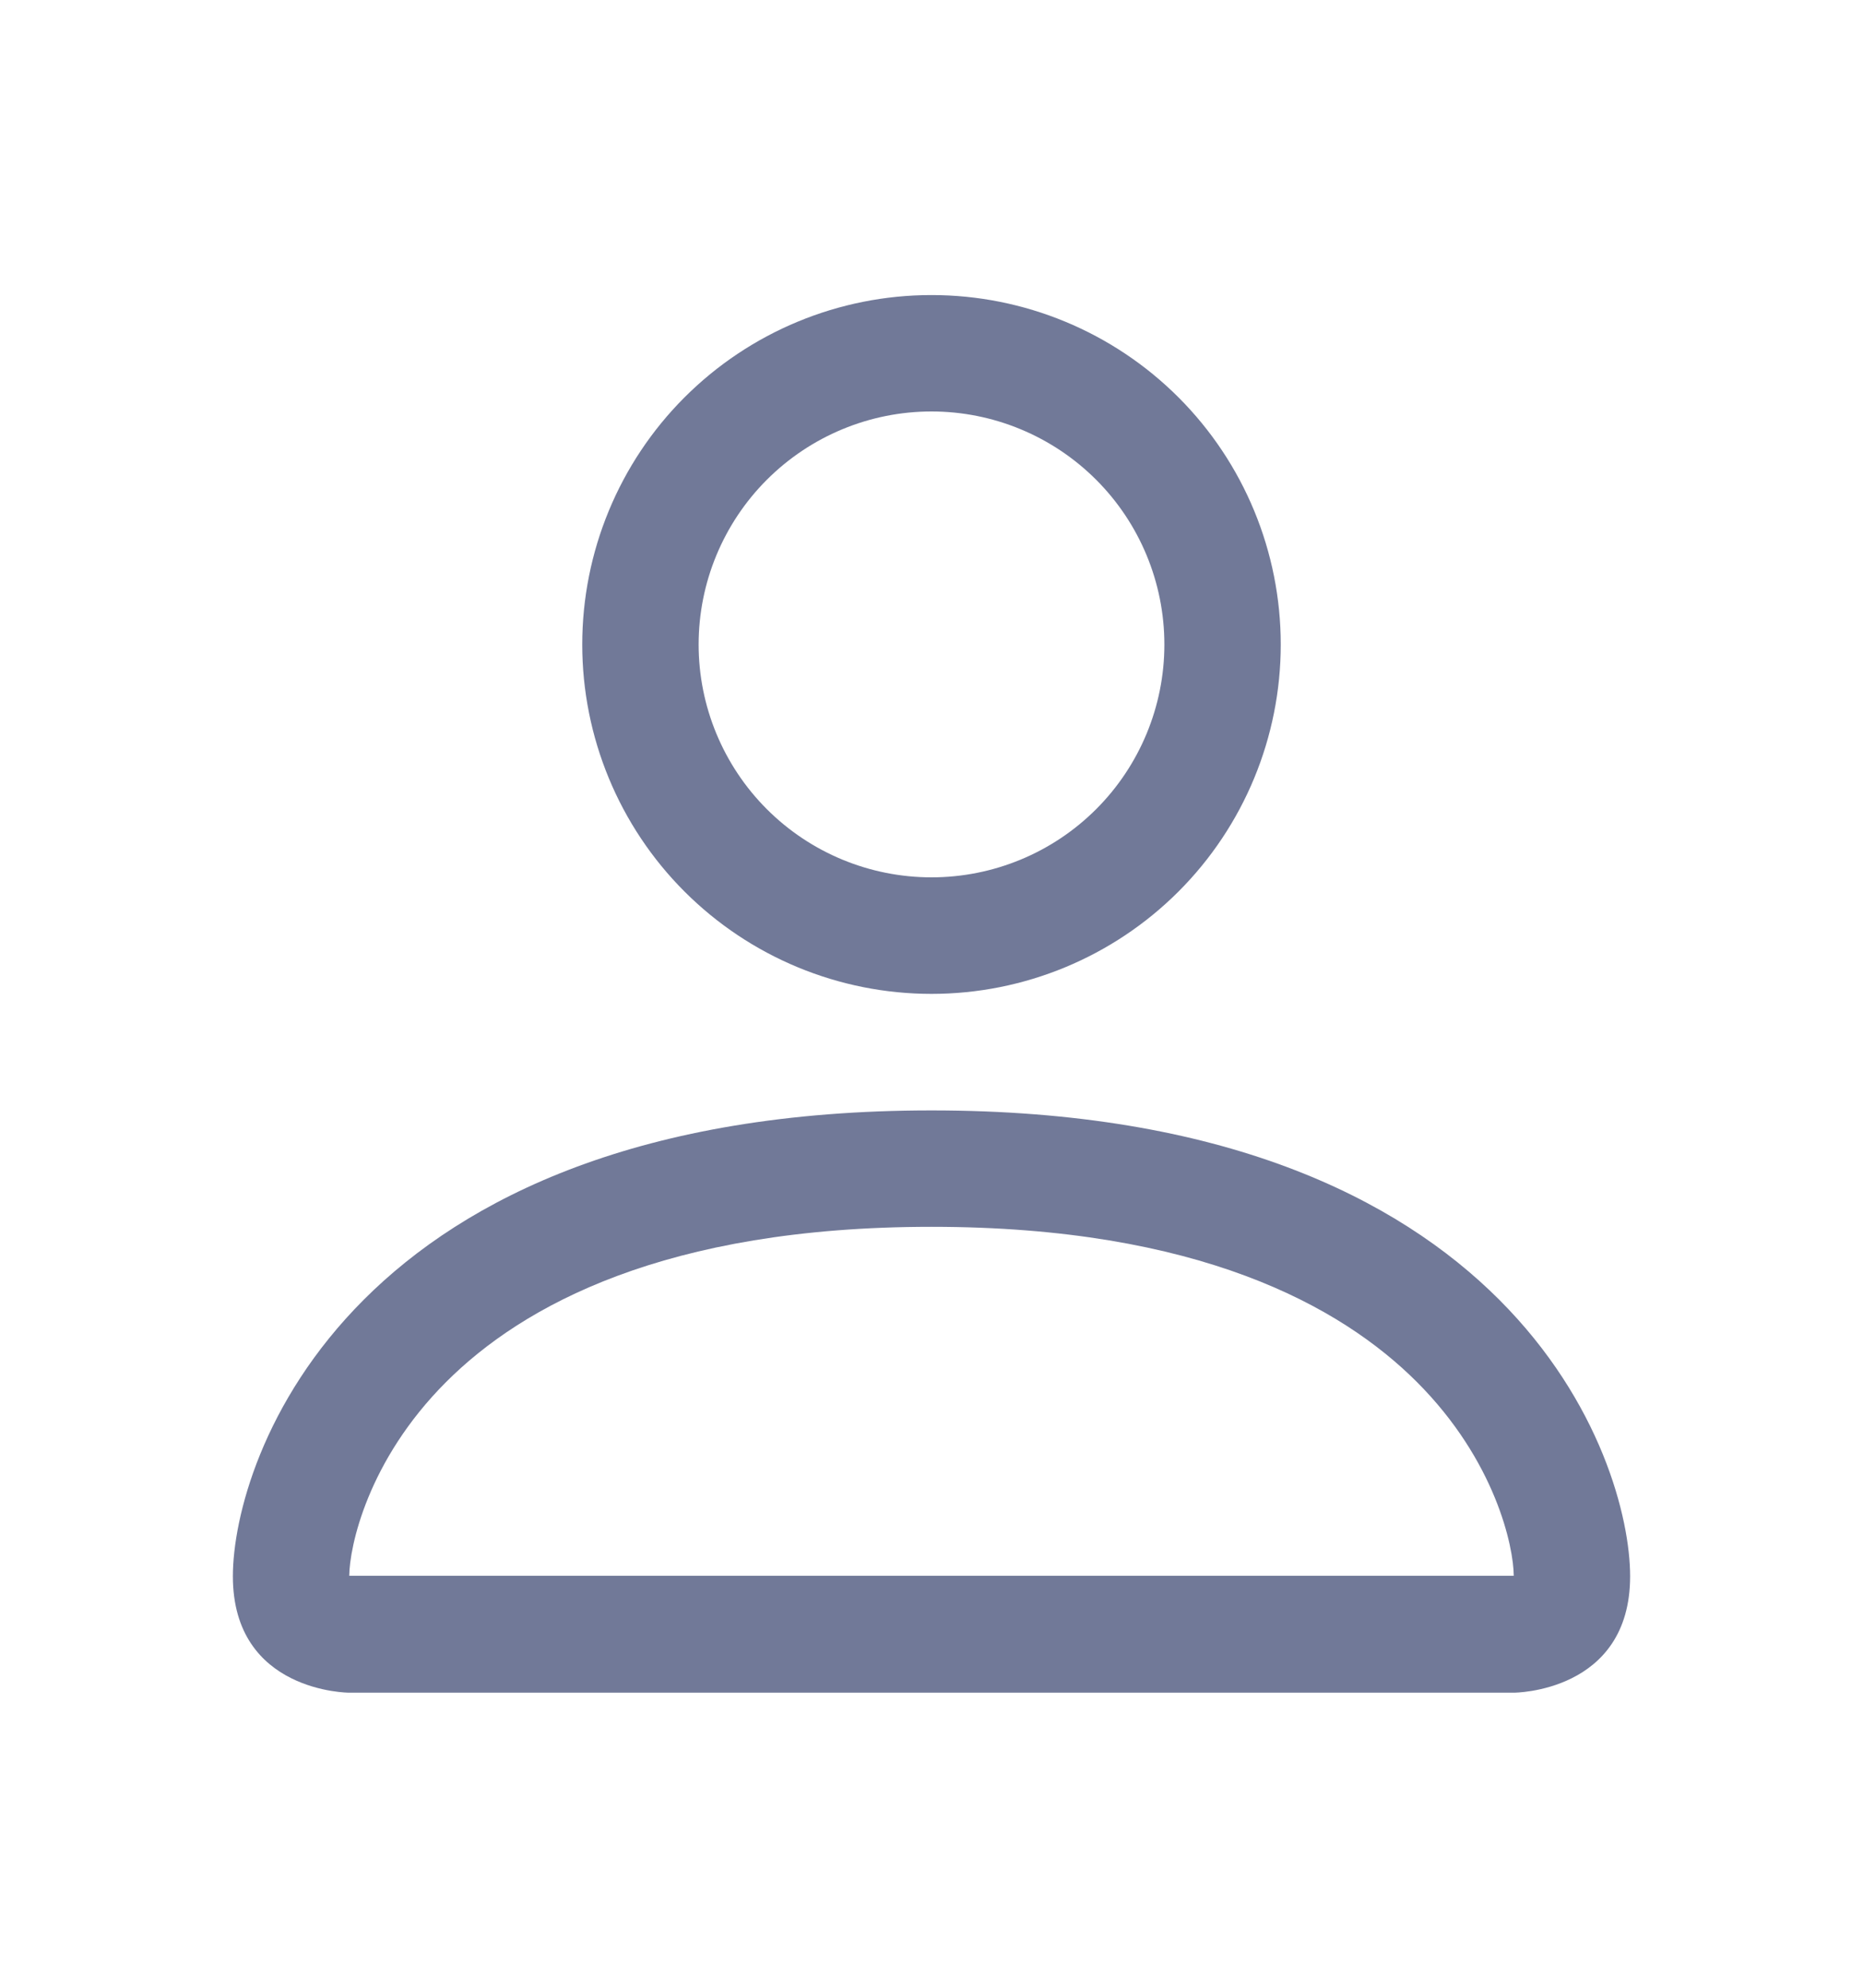 <svg width="15" height="16" viewBox="0 0 15 16" fill="none" xmlns="http://www.w3.org/2000/svg">
<path d="M7.5 8C8.246 8 8.961 7.704 9.489 7.176C10.016 6.649 10.312 5.933 10.312 5.188C10.312 4.442 10.016 3.726 9.489 3.199C8.961 2.671 8.246 2.375 7.5 2.375C6.754 2.375 6.039 2.671 5.511 3.199C4.984 3.726 4.688 4.442 4.688 5.188C4.688 5.933 4.984 6.649 5.511 7.176C6.039 7.704 6.754 8 7.5 8ZM9.375 5.188C9.375 5.685 9.177 6.162 8.826 6.513C8.474 6.865 7.997 7.062 7.5 7.062C7.003 7.062 6.526 6.865 6.174 6.513C5.823 6.162 5.625 5.685 5.625 5.188C5.625 4.69 5.823 4.213 6.174 3.862C6.526 3.51 7.003 3.312 7.5 3.312C7.997 3.312 8.474 3.51 8.826 3.862C9.177 4.213 9.375 4.69 9.375 5.188ZM13.125 12.688C13.125 13.625 12.188 13.625 12.188 13.625H2.812C2.812 13.625 1.875 13.625 1.875 12.688C1.875 11.75 2.812 8.938 7.5 8.938C12.188 8.938 13.125 11.75 13.125 12.688ZM12.188 12.684C12.187 12.453 12.043 11.759 11.408 11.124C10.796 10.512 9.646 9.875 7.5 9.875C5.353 9.875 4.204 10.512 3.592 11.124C2.957 11.759 2.814 12.453 2.812 12.684H12.188Z" fill="#717998"/>
</svg>
